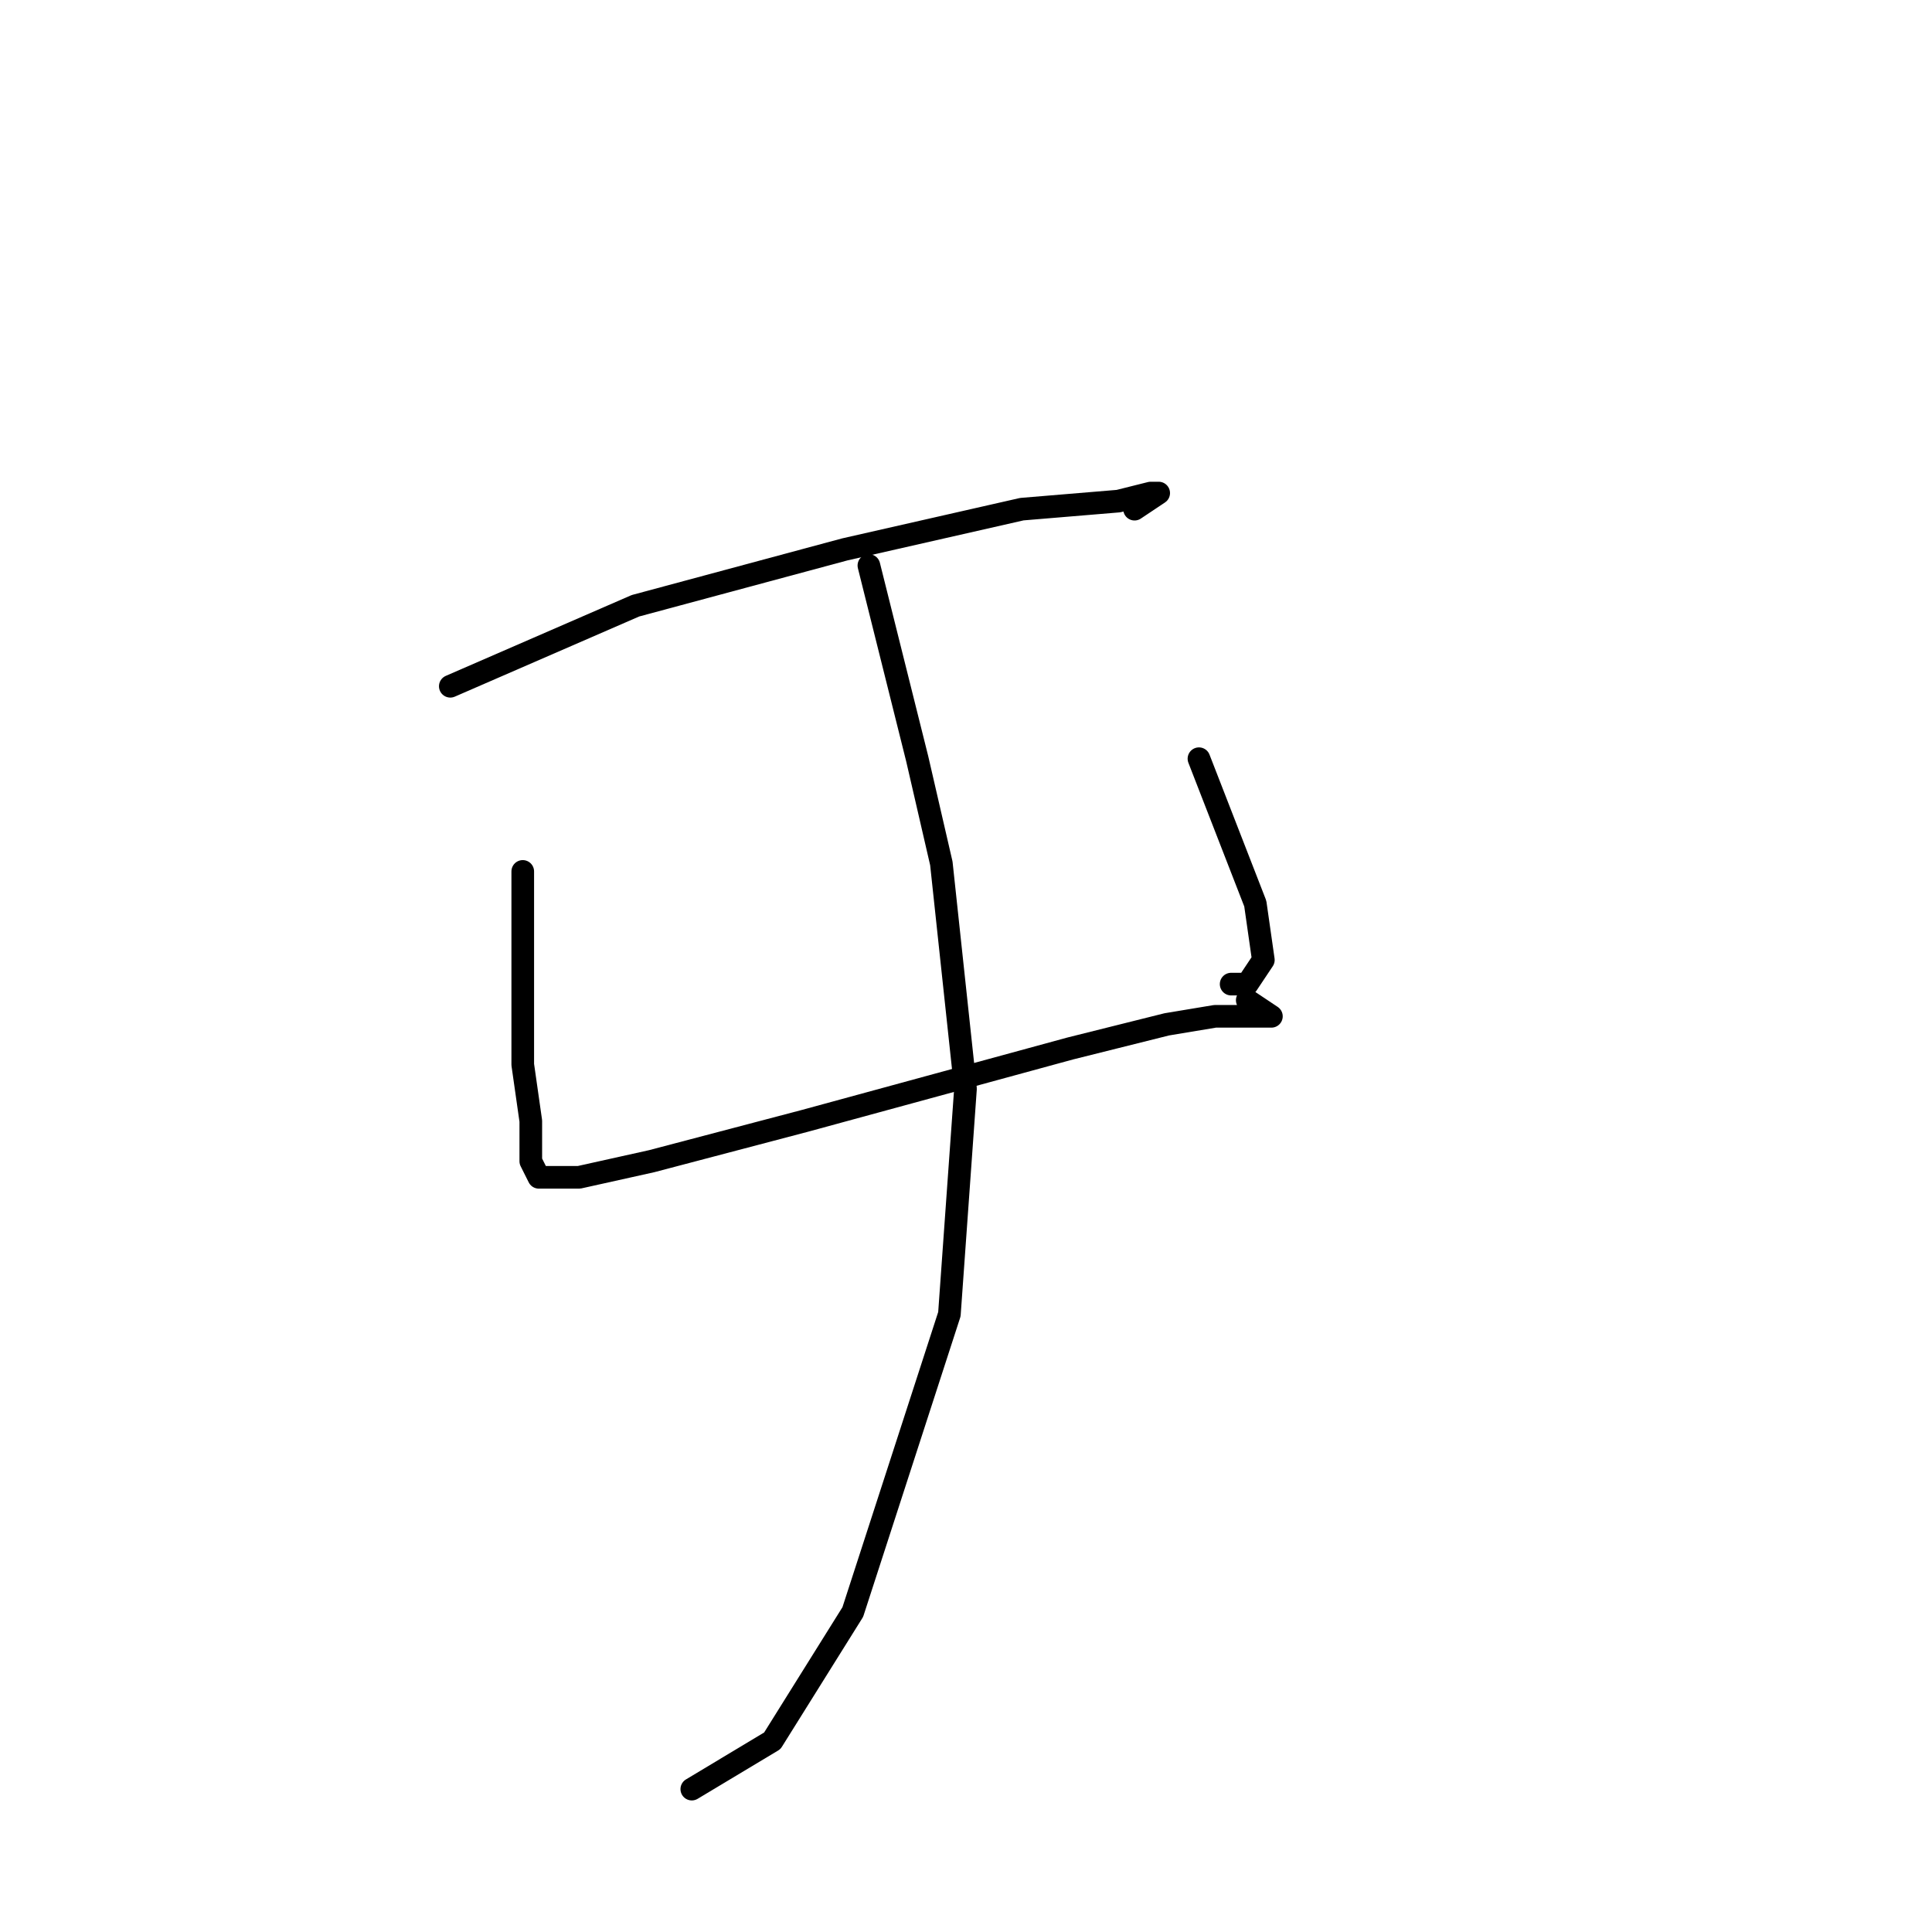 <?xml version="1.0" standalone="no"?>
    <svg width="256" height="256" xmlns="http://www.w3.org/2000/svg" version="1.1">
    <polyline stroke="black" stroke-width="3" stroke-linecap="round" fill="transparent" stroke-linejoin="round" points="59.667 90.933 84.2 80.267 111.933 72.8 135.4 67.467 148.2 66.4 152.467 65.333 153.533 65.333 150.333 67.467 150.333 67.467 " />
        <polyline stroke="black" stroke-width="3" stroke-linecap="round" fill="transparent" stroke-linejoin="round" points="69.267 115.467 69.267 141.067 70.333 148.533 70.333 153.867 71.4 156 76.733 156 86.333 153.867 106.6 148.533 141.8 138.933 154.6 135.733 161 134.667 165.267 134.667 167.4 134.667 168.467 134.667 165.267 132.533 165.267 132.533 " />
        <polyline stroke="black" stroke-width="3" stroke-linecap="round" fill="transparent" stroke-linejoin="round" points="158.867 100.533 166.333 119.733 167.4 127.2 165.267 130.4 163.133 130.4 163.133 130.4 " />
        <polyline stroke="black" stroke-width="3" stroke-linecap="round" fill="transparent" stroke-linejoin="round" points="115.133 74.933 121.533 100.533 124.733 114.4 127.933 144.267 125.8 174.133 113 213.6 102.333 230.667 91.667 237.067 91.667 237.067 " />
        </svg>